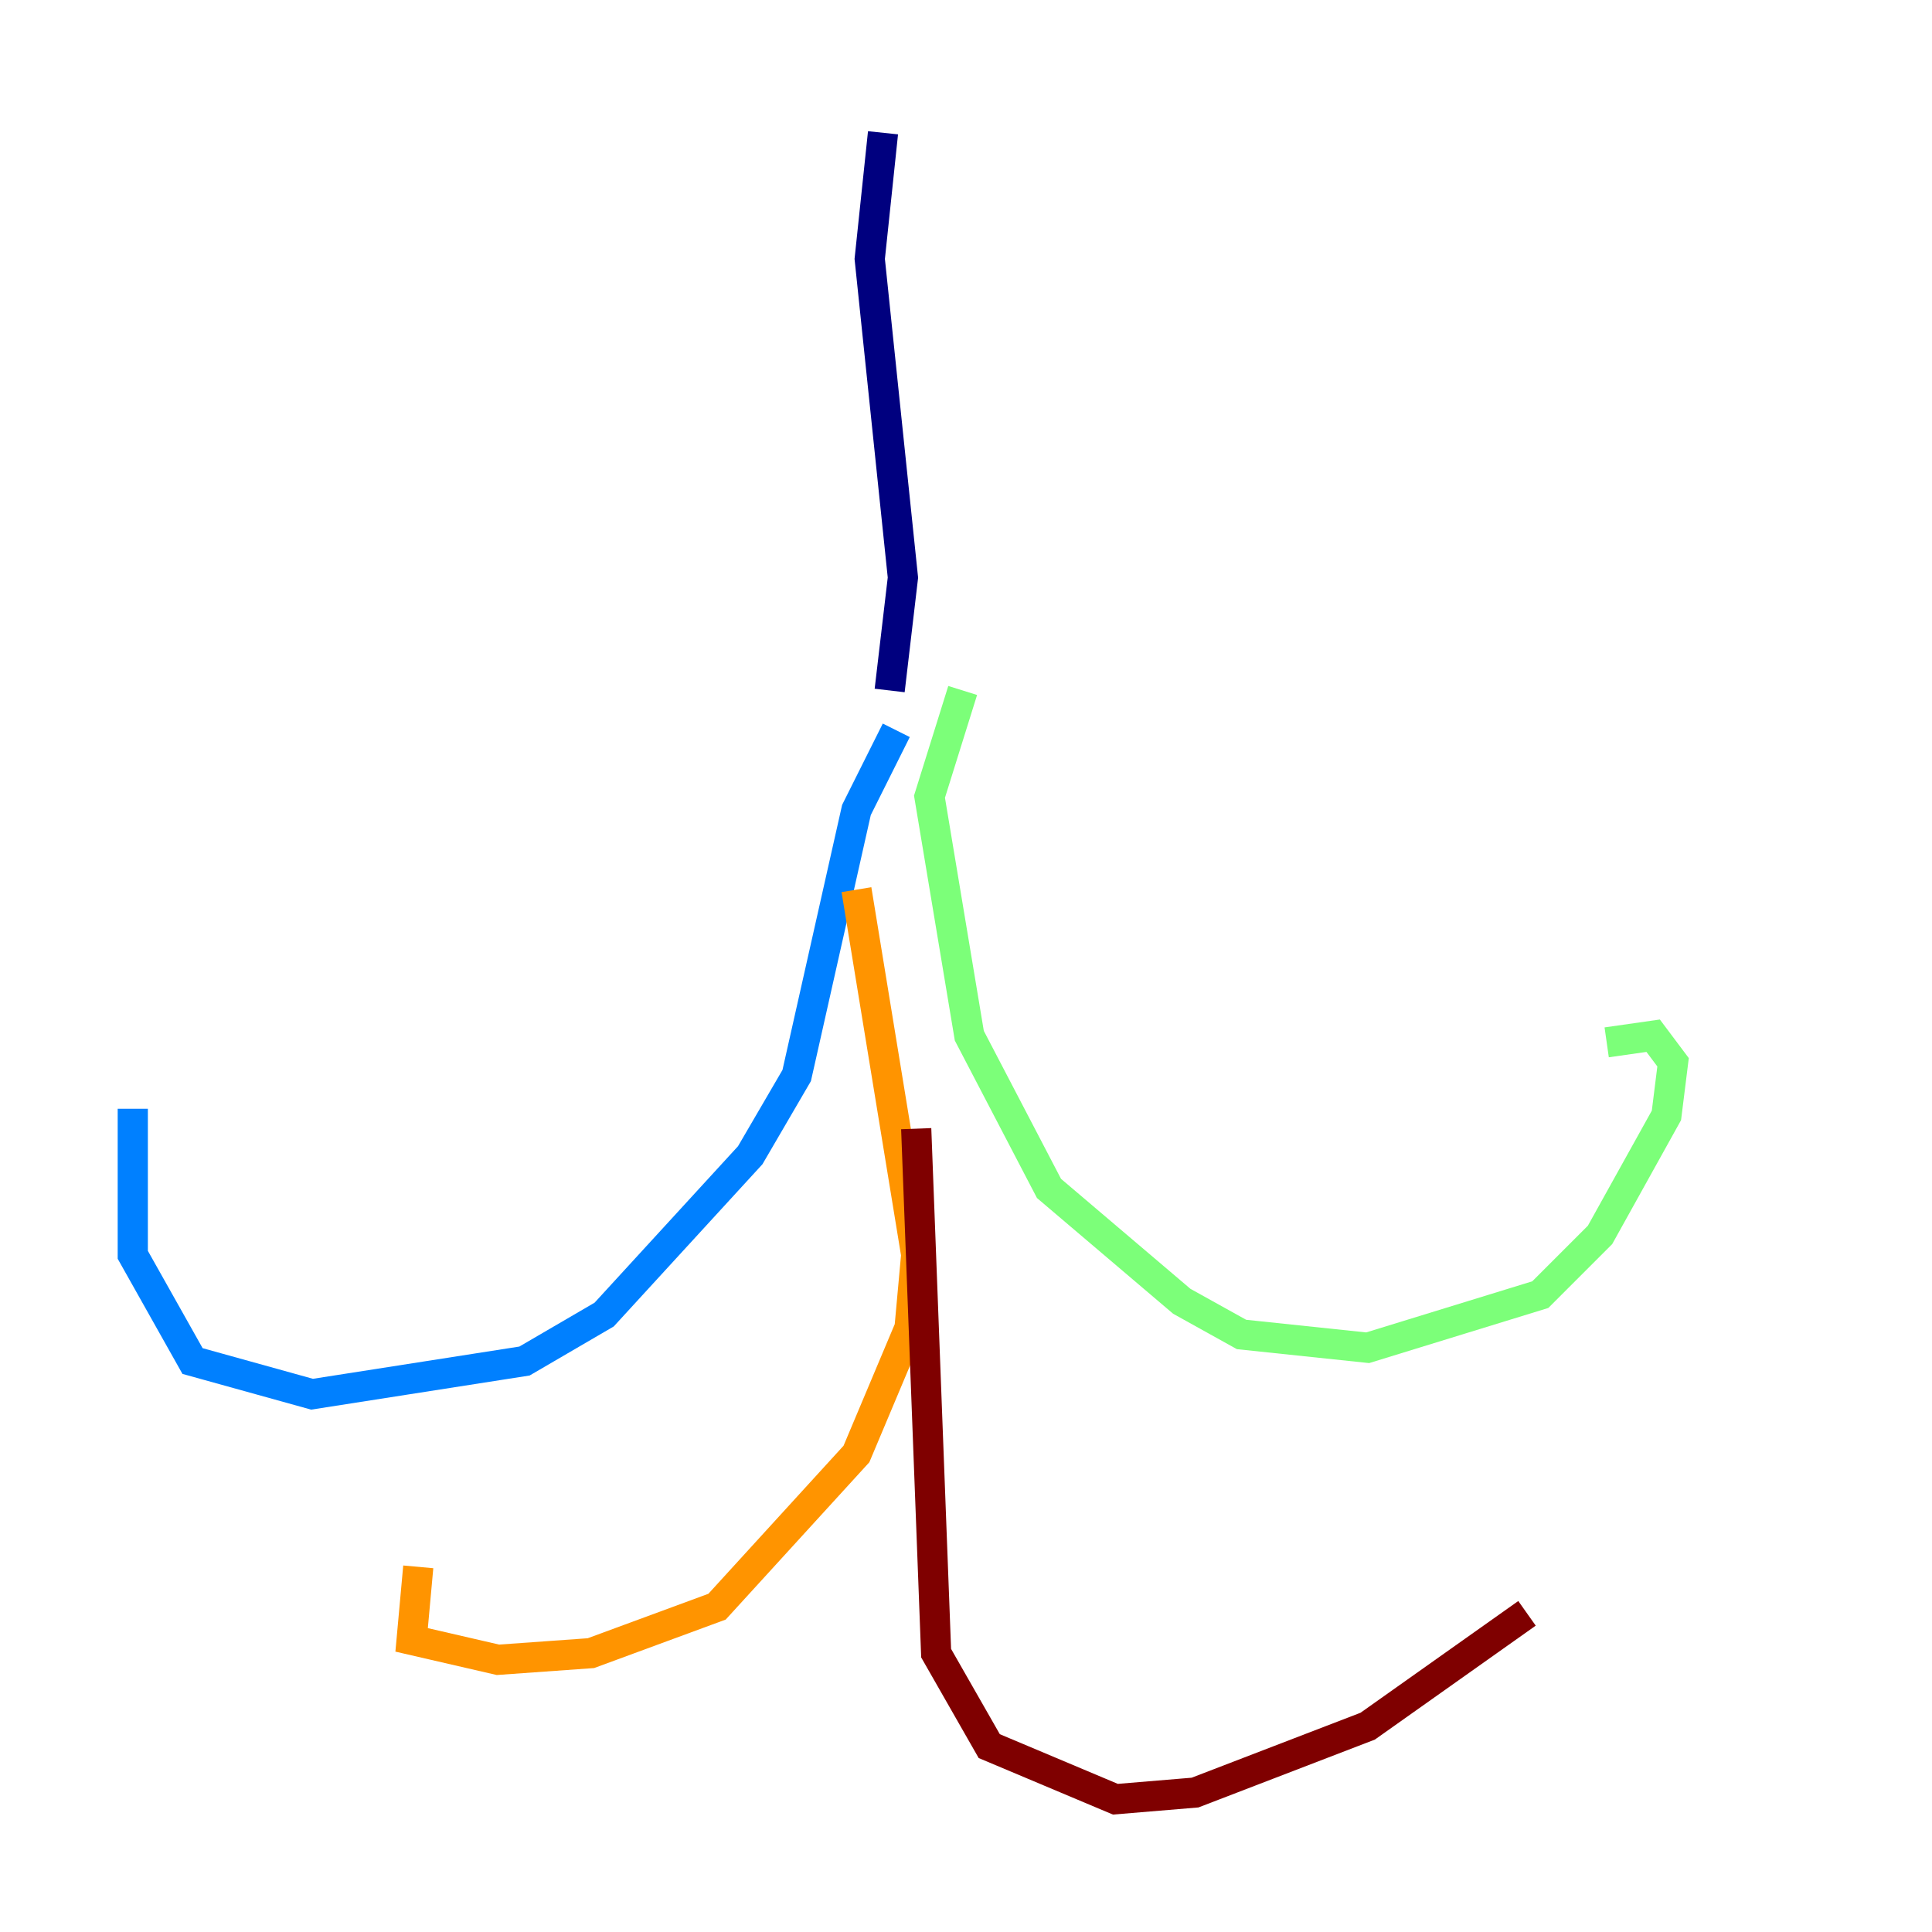 <?xml version="1.0" encoding="utf-8" ?>
<svg baseProfile="tiny" height="128" version="1.2" viewBox="0,0,128,128" width="128" xmlns="http://www.w3.org/2000/svg" xmlns:ev="http://www.w3.org/2001/xml-events" xmlns:xlink="http://www.w3.org/1999/xlink"><defs /><polyline fill="none" points="58.502,8.797 57.622,17.155 59.821,38.268 58.942,45.746" stroke="#00007f" stroke-width="2" /><polyline fill="none" points="59.381,48.385 56.742,53.663 52.783,71.258 49.705,76.536 40.028,87.093 34.749,90.172 20.674,92.371 12.756,90.172 8.797,83.134 8.797,73.457" stroke="#0080ff" stroke-width="2" /><polyline fill="none" points="63.78,45.746 61.581,52.783 64.22,68.619 69.498,78.735 78.296,86.213 82.254,88.412 90.612,89.292 102.048,85.773 106.007,81.814 110.406,73.897 110.845,70.378 109.526,68.619 106.447,69.058" stroke="#7cff79" stroke-width="2" /><polyline fill="none" points="56.742,58.942 60.701,83.134 60.261,87.972 56.742,96.33 47.505,106.447 39.148,109.526 32.99,109.966 27.271,108.646 27.711,103.808" stroke="#ff9400" stroke-width="2" /><polyline fill="none" points="60.701,74.777 62.021,109.526 65.54,115.684 73.897,119.203 79.175,118.763 90.612,114.364 101.168,106.887" stroke="#7f0000" stroke-width="2" /></svg>